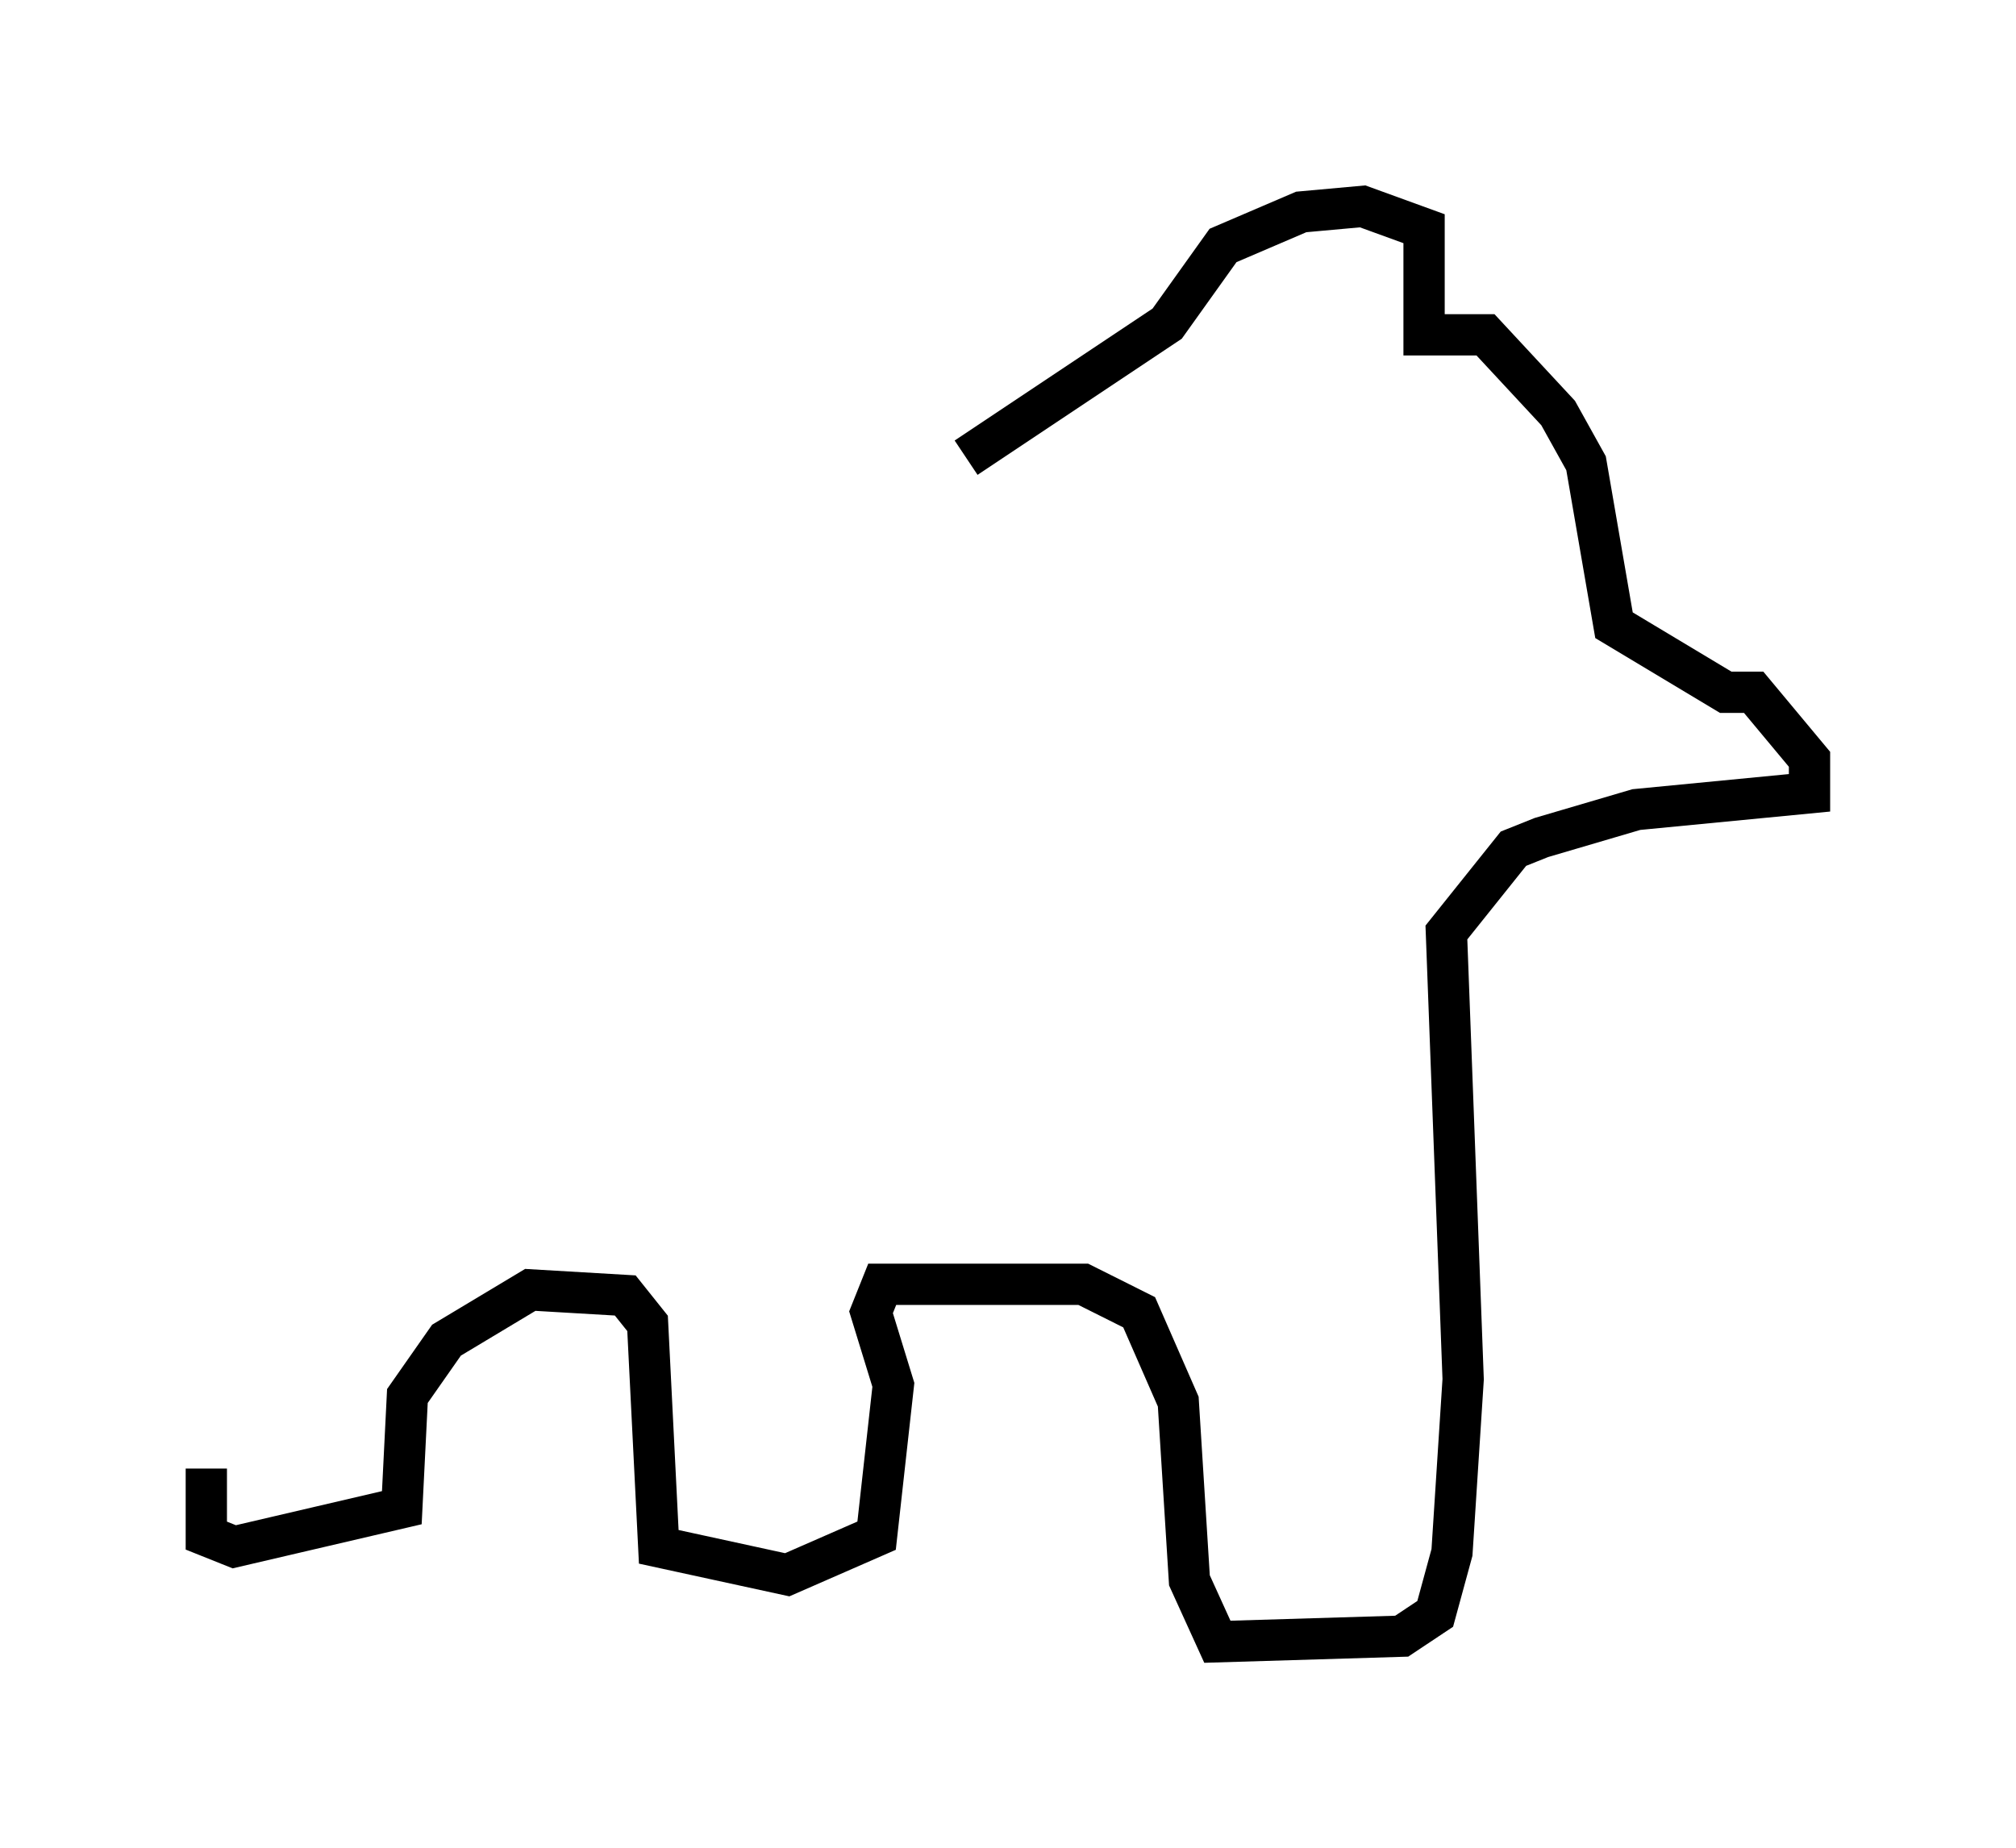 <?xml version="1.0" encoding="utf-8" ?>
<svg baseProfile="full" height="44.776" version="1.1" width="48.836" xmlns="http://www.w3.org/2000/svg" xmlns:ev="http://www.w3.org/2001/xml-events" xmlns:xlink="http://www.w3.org/1999/xlink"><defs /><rect fill="white" height="44.776" width="48.836" x="0" y="0" /><path d="M15.013, 11.495 m8.39, -0.406 l4.871, -3.248 1.353, -1.894 l1.894, -0.812 1.488, -0.135 l1.488, 0.541 0.0, 2.571 l1.488, 0.0 1.759, 1.894 l0.677, 1.218 0.677, 3.924 l2.706, 1.624 0.677, 0.0 l1.353, 1.624 0.0, 0.812 l-4.195, 0.406 -2.3, 0.677 l-0.677, 0.271 -1.624, 2.03 l0.406, 10.825 -0.271, 4.195 l-0.406, 1.488 -0.812, 0.541 l-4.465, 0.135 -0.677, -1.488 l-0.271, -4.33 -0.947, -2.165 l-1.353, -0.677 -4.871, 0.0 l-0.271, 0.677 0.541, 1.759 l-0.406, 3.654 -2.165, 0.947 l-3.112, -0.677 -0.271, -5.413 l-0.541, -0.677 -2.3, -0.135 l-2.03, 1.218 -0.947, 1.353 l-0.135, 2.706 -4.059, 0.947 l-0.677, -0.271 0.0, -1.624 " fill="none" stroke="black" stroke-width="1" /></svg>